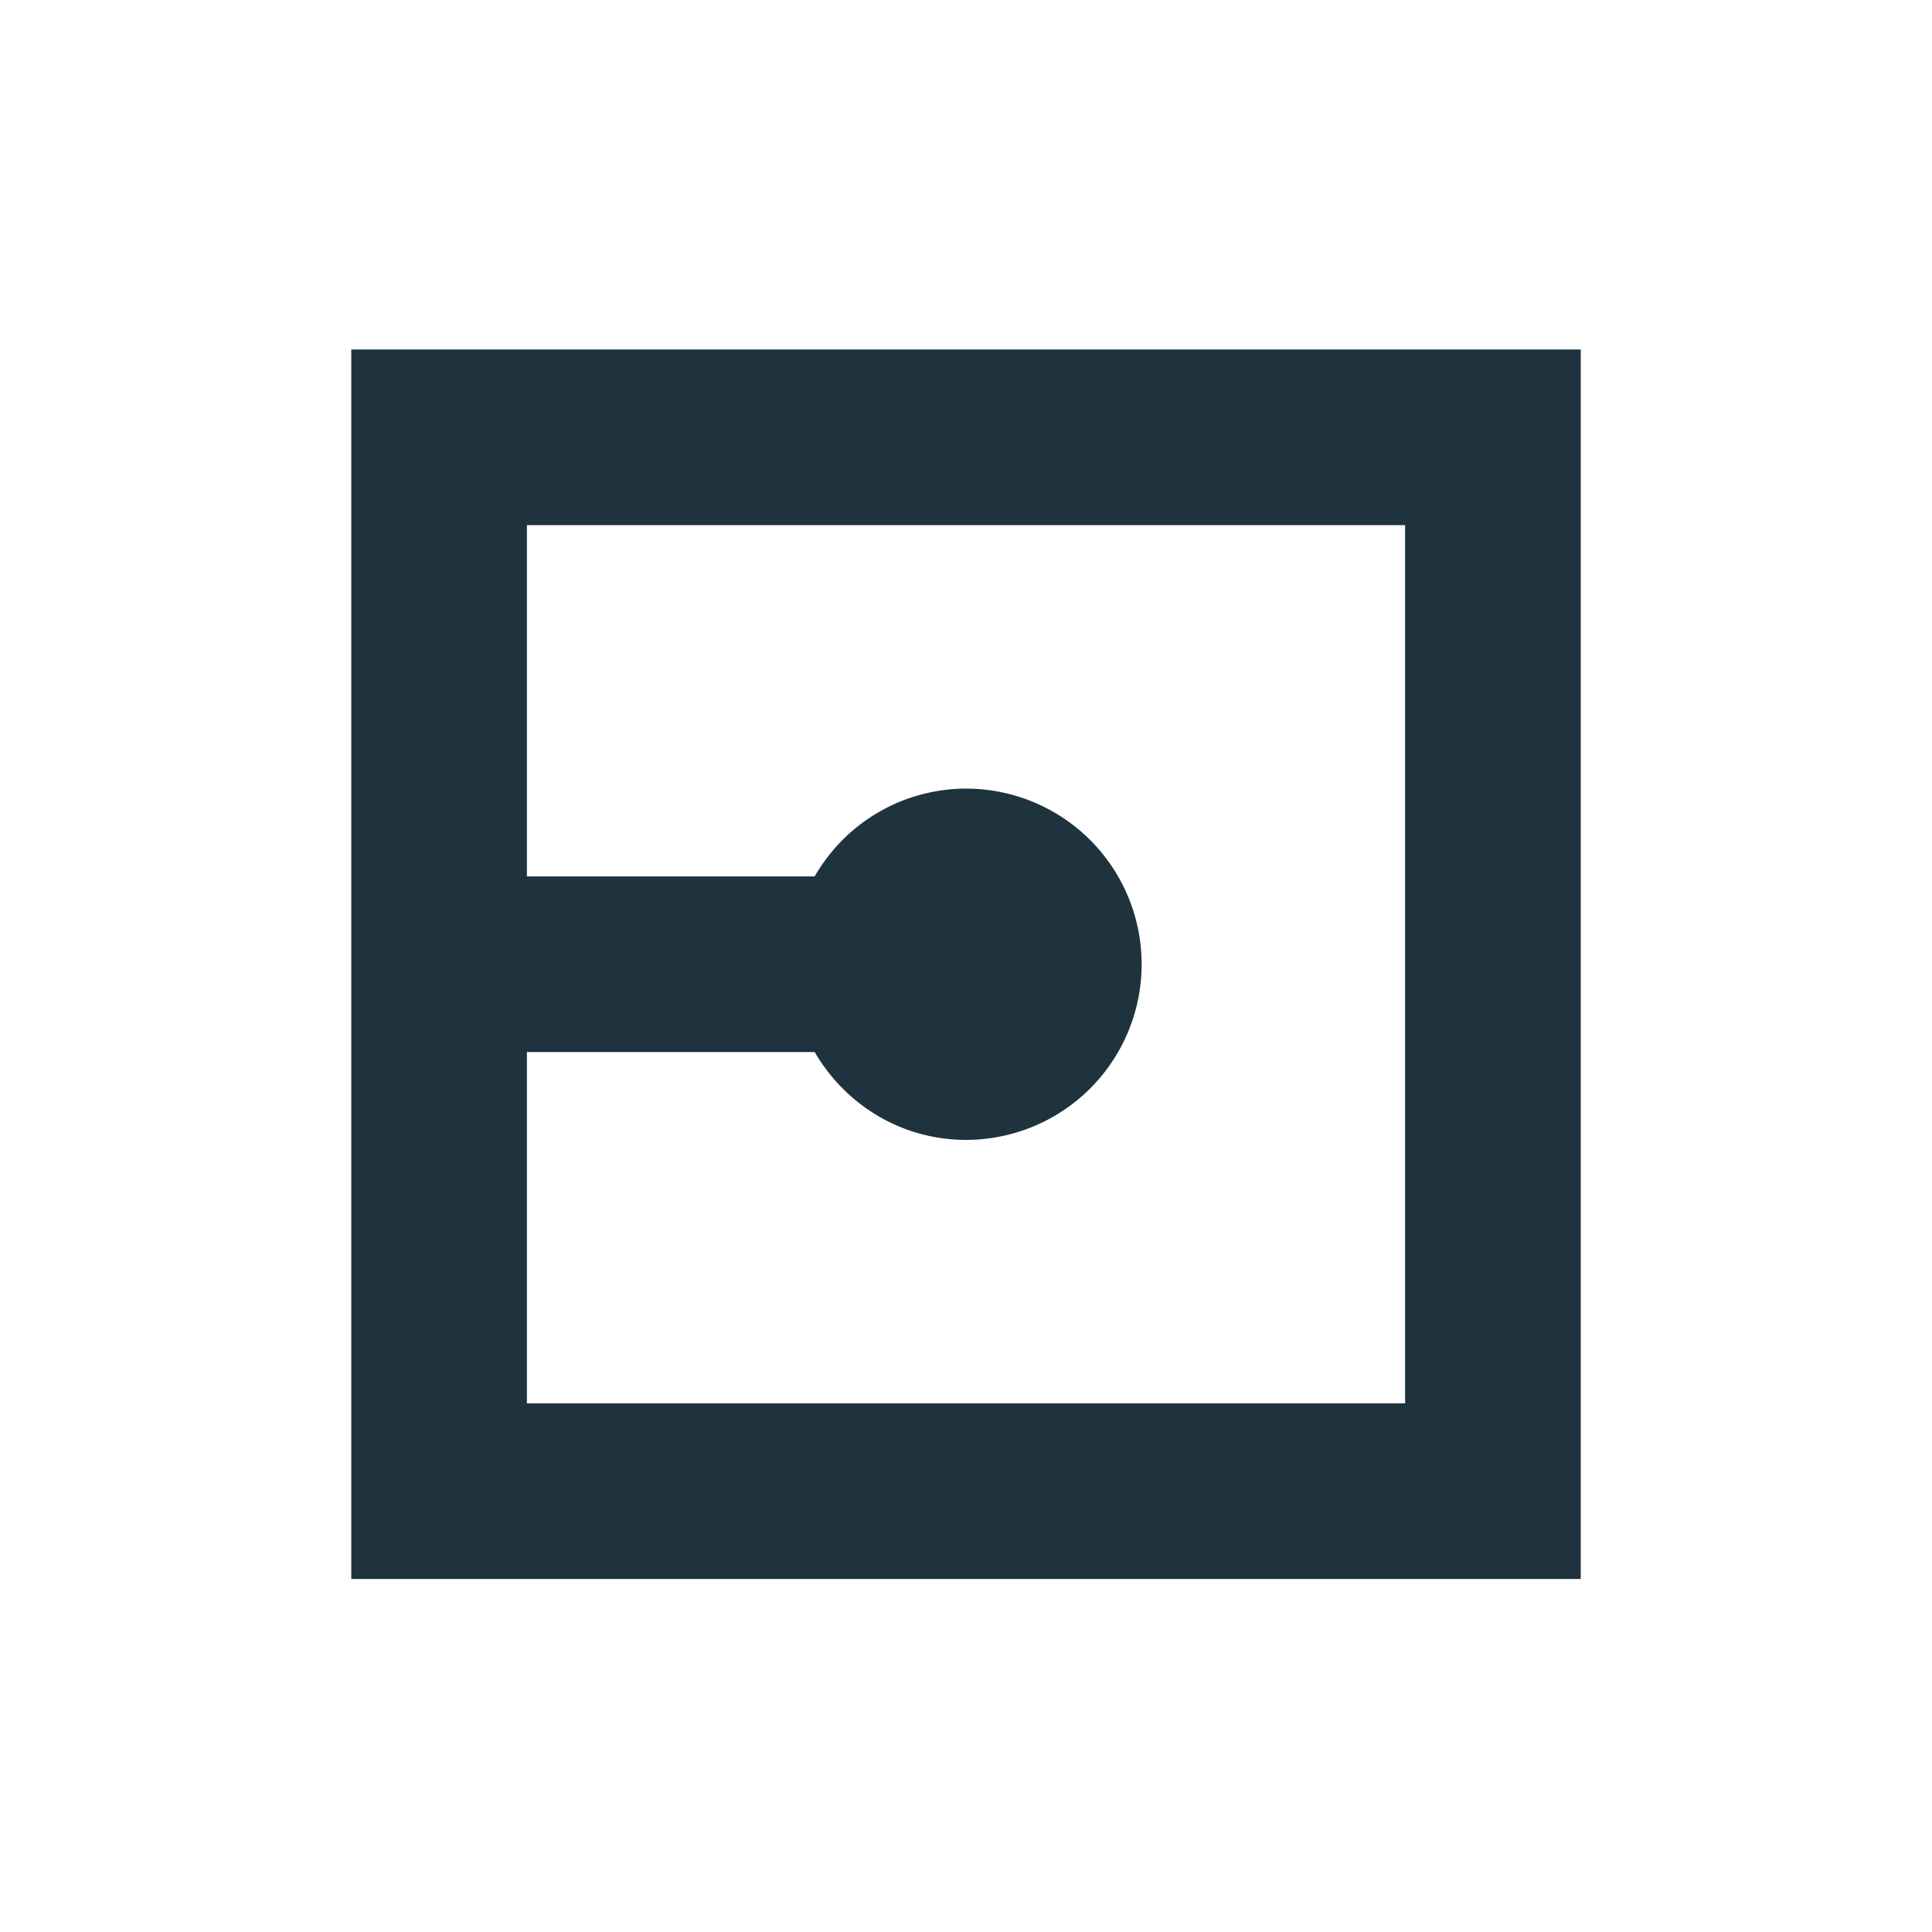 <svg xmlns="http://www.w3.org/2000/svg" width="22" height="22"><defs><style type="text/css" id="current-color-scheme"></style></defs><path d="M4 3.98v14h14v-14H4zm2 2h10v10H6v-4h3.277c.347.596.984 1 1.723 1a2 2 0 1 0 0-4 1.99 1.99 0 0 0-1.723 1H6v-4z" fill="currentColor" color="#1e333d"/></svg>